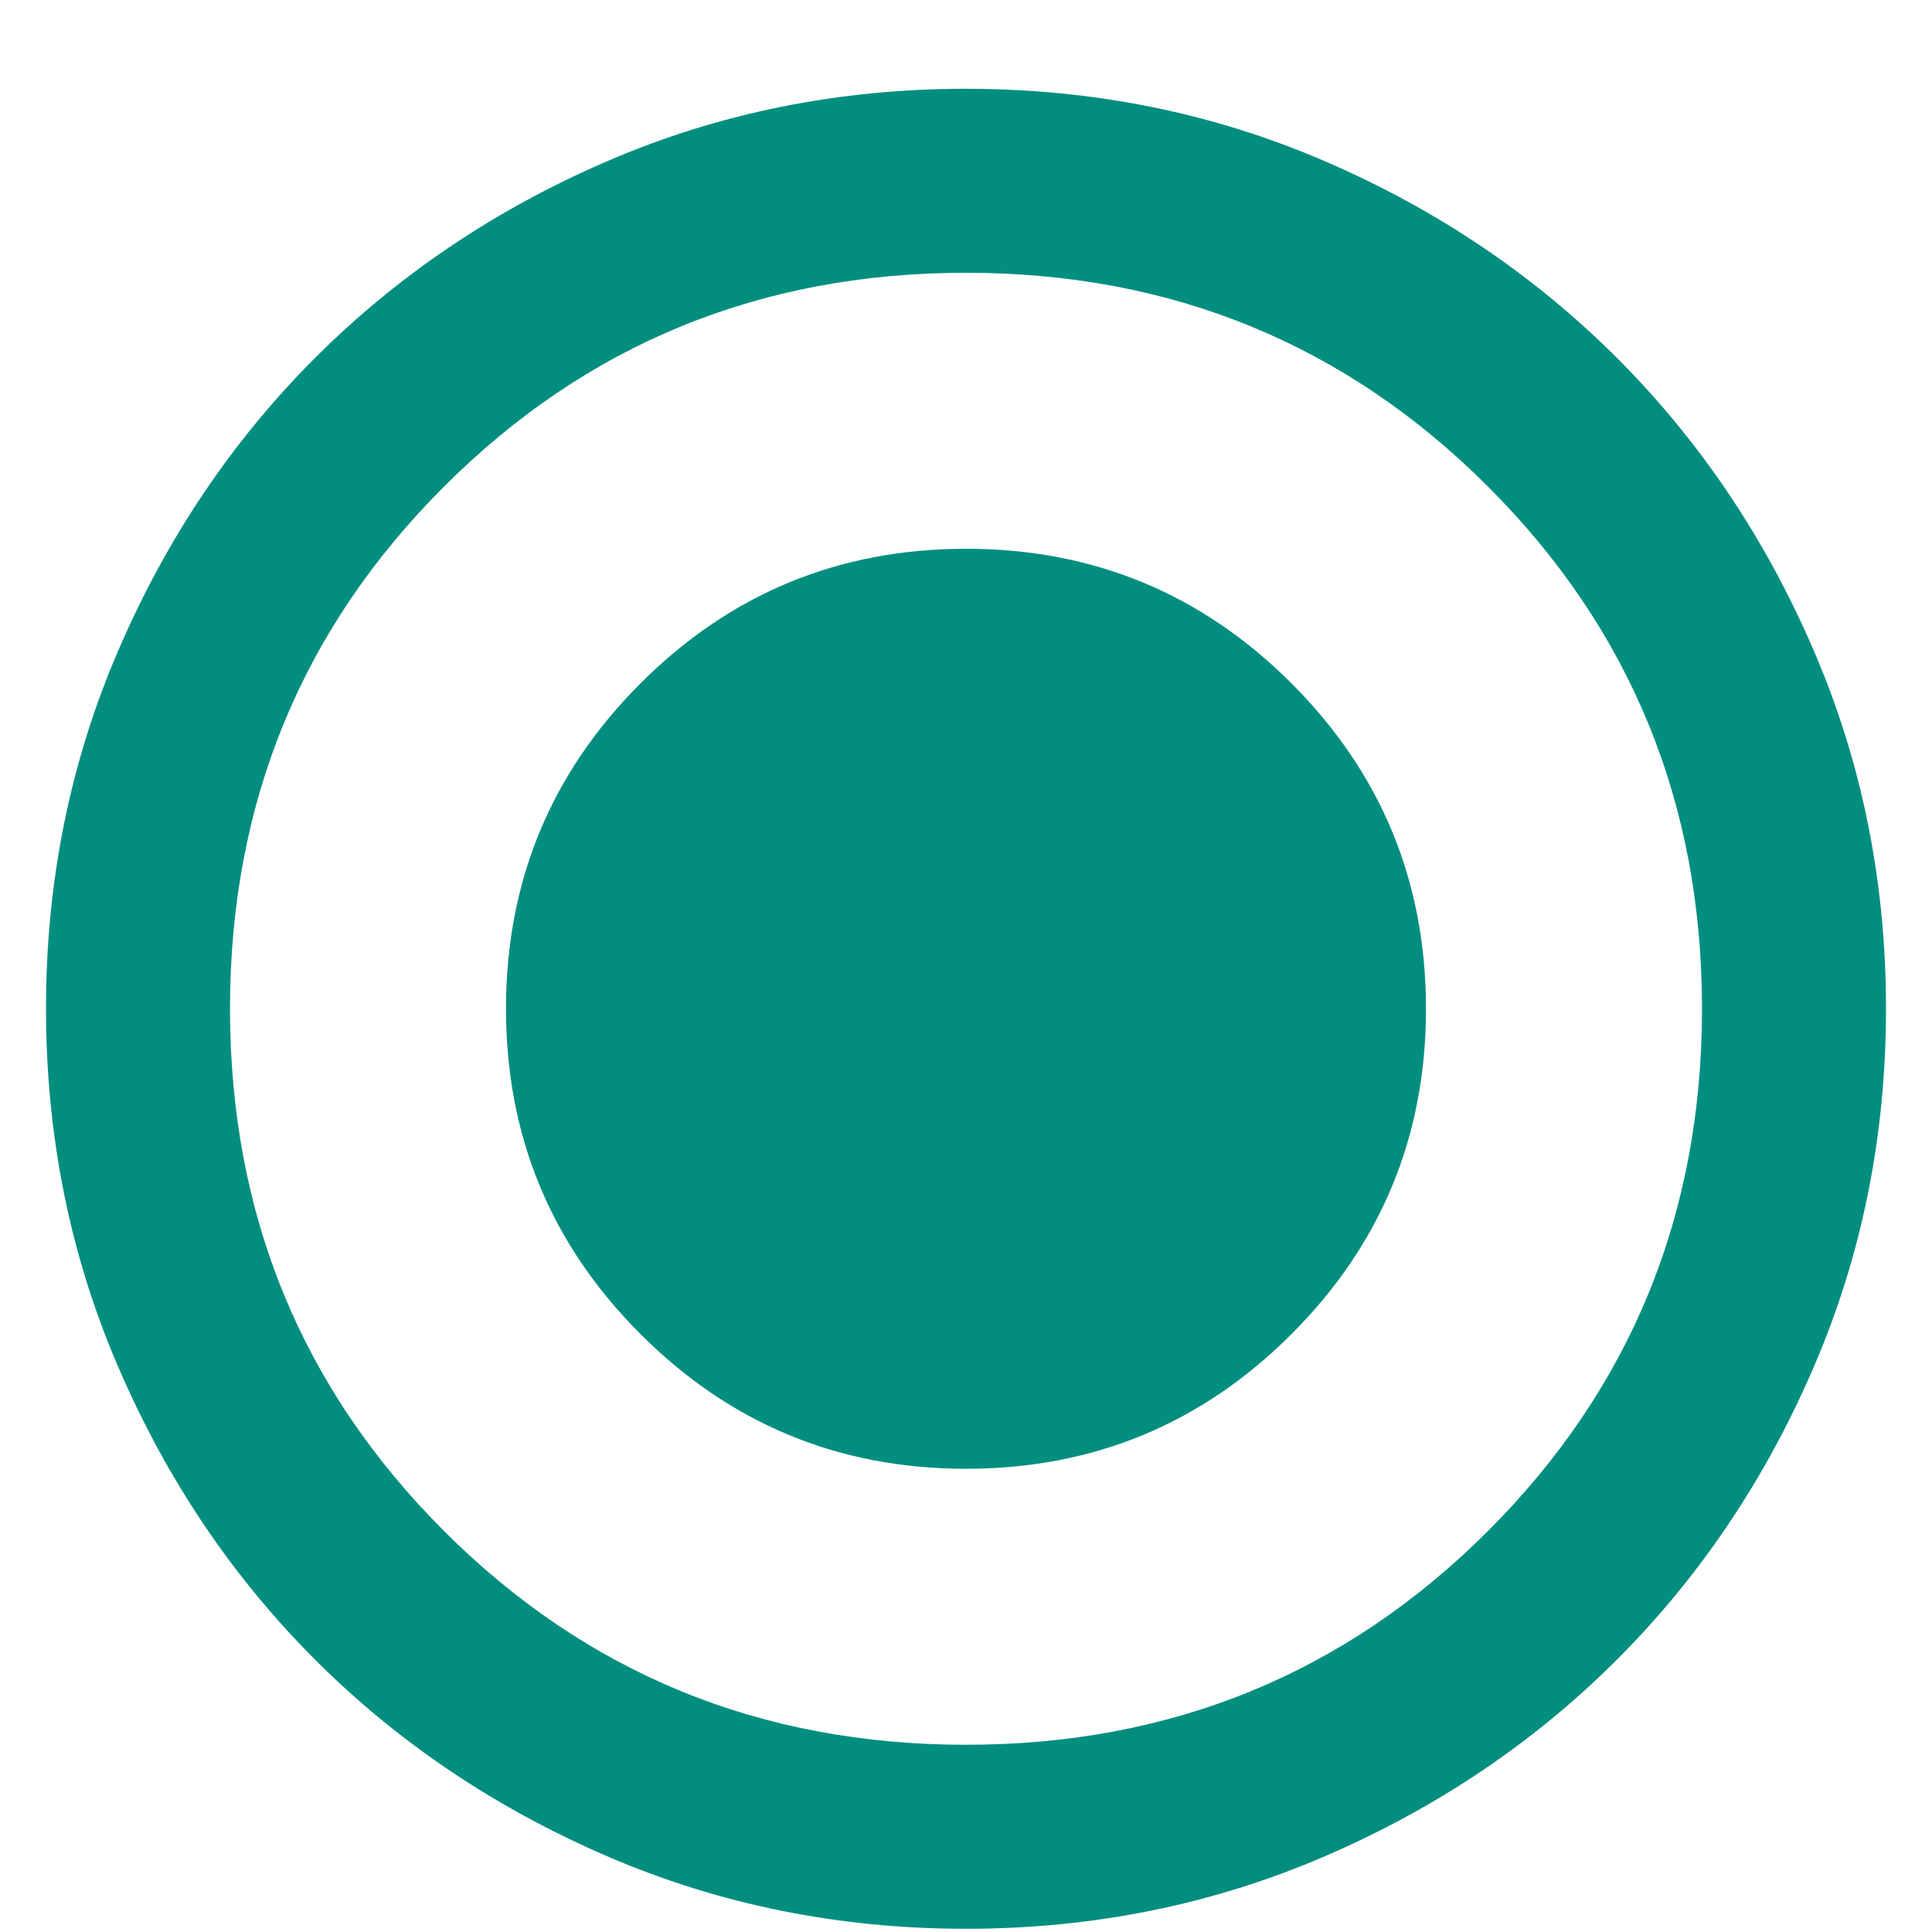 <svg width="21" height="21" viewBox="0 0 21 21" fill="none" xmlns="http://www.w3.org/2000/svg">
<path d="M10.5 15.965C11.883 15.965 13.062 15.477 14.037 14.502C15.012 13.527 15.5 12.348 15.5 10.965C15.5 9.582 15.012 8.402 14.037 7.427C13.062 6.452 11.883 5.965 10.5 5.965C9.117 5.965 7.938 6.452 6.963 7.427C5.987 8.402 5.5 9.582 5.5 10.965C5.5 12.348 5.987 13.527 6.963 14.502C7.938 15.477 9.117 15.965 10.5 15.965ZM10.5 20.965C9.117 20.965 7.817 20.702 6.6 20.177C5.383 19.652 4.325 18.94 3.425 18.04C2.525 17.14 1.812 16.081 1.288 14.865C0.762 13.648 0.5 12.348 0.5 10.965C0.5 9.582 0.762 8.282 1.288 7.065C1.812 5.848 2.525 4.79 3.425 3.89C4.325 2.99 5.383 2.277 6.6 1.752C7.817 1.227 9.117 0.965 10.5 0.965C11.883 0.965 13.183 1.227 14.4 1.752C15.617 2.277 16.675 2.99 17.575 3.89C18.475 4.79 19.188 5.848 19.712 7.065C20.238 8.282 20.5 9.582 20.5 10.965C20.5 12.348 20.238 13.648 19.712 14.865C19.188 16.081 18.475 17.14 17.575 18.04C16.675 18.94 15.617 19.652 14.4 20.177C13.183 20.702 11.883 20.965 10.5 20.965ZM10.5 18.965C12.733 18.965 14.625 18.19 16.175 16.64C17.725 15.09 18.5 13.198 18.5 10.965C18.5 8.732 17.725 6.84 16.175 5.29C14.625 3.74 12.733 2.965 10.5 2.965C8.267 2.965 6.375 3.74 4.825 5.29C3.275 6.84 2.5 8.732 2.5 10.965C2.5 13.198 3.275 15.09 4.825 16.64C6.375 18.19 8.267 18.965 10.5 18.965Z" fill="#028E7F"/>
</svg>
